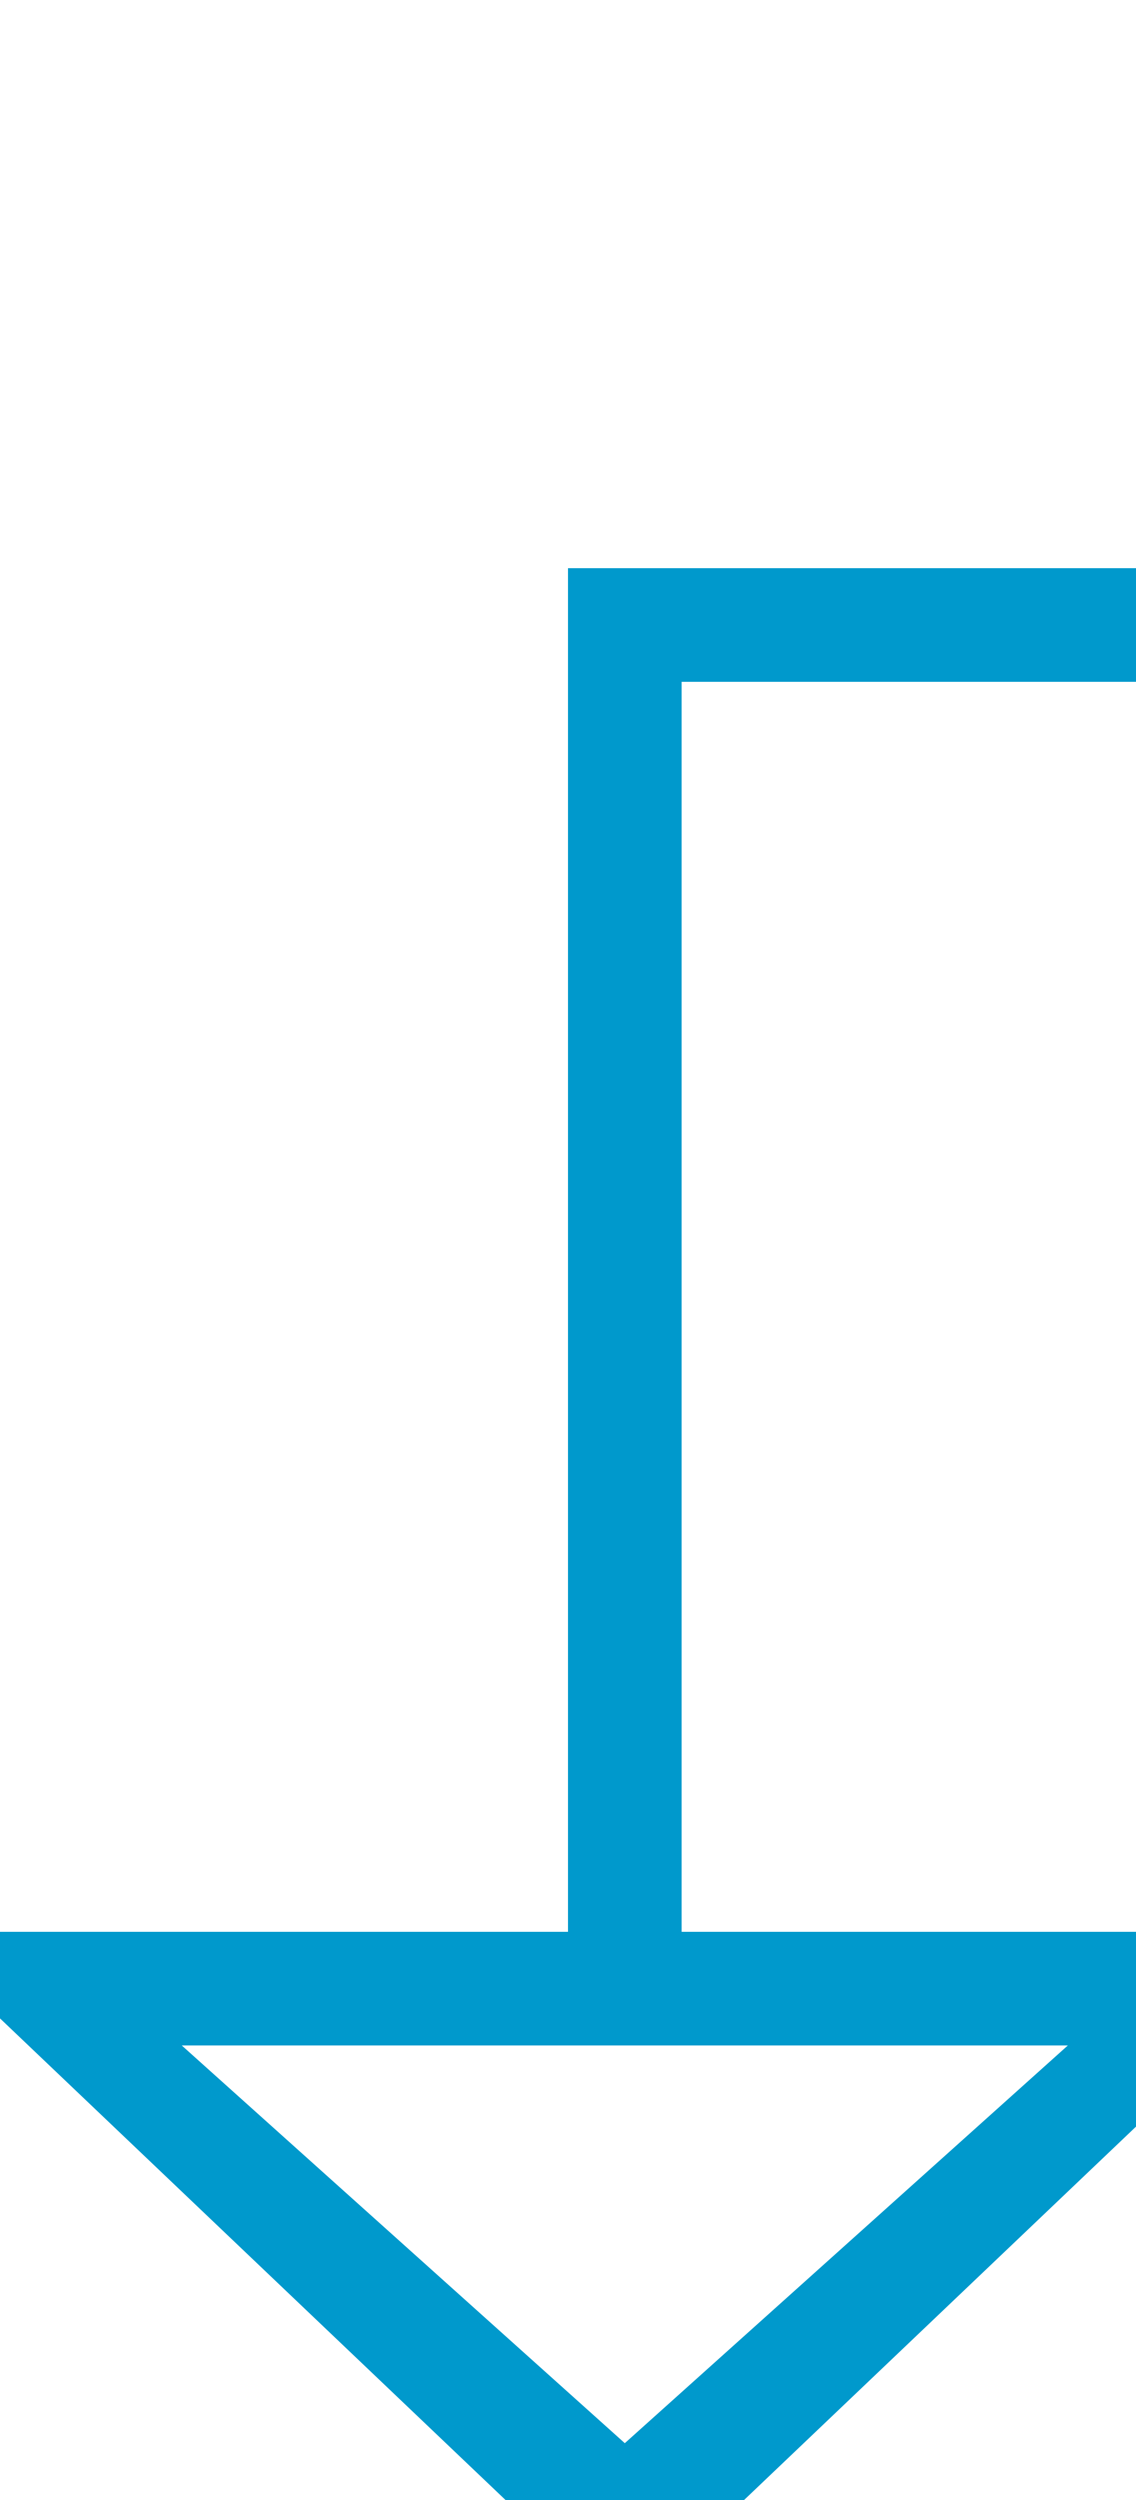 ﻿<?xml version="1.0" encoding="utf-8"?>
<svg version="1.1" xmlns:xlink="http://www.w3.org/1999/xlink" width="10px" height="22px" preserveAspectRatio="xMidYMin meet" viewBox="170 705  8 22" xmlns="http://www.w3.org/2000/svg">
  <path d="M 924.5 698  L 924.5 710.5  L 174.5 710.5  L 174.5 723  " stroke-width="1" stroke="#0099cc" fill="none" />
  <path d="M 924.5 693  A 3 3 0 0 0 921.5 696 A 3 3 0 0 0 924.5 699 A 3 3 0 0 0 927.5 696 A 3 3 0 0 0 924.5 693 Z M 924.5 694  A 2 2 0 0 1 926.5 696 A 2 2 0 0 1 924.5 698 A 2 2 0 0 1 922.5 696 A 2 2 0 0 1 924.5 694 Z M 168.2 722  L 174.5 728  L 180.8 722  L 168.2 722  Z M 170.6 723  L 178.4 723  L 174.5 726.5  L 170.6 723  Z " fill-rule="nonzero" fill="#0099cc" stroke="none" />
</svg>